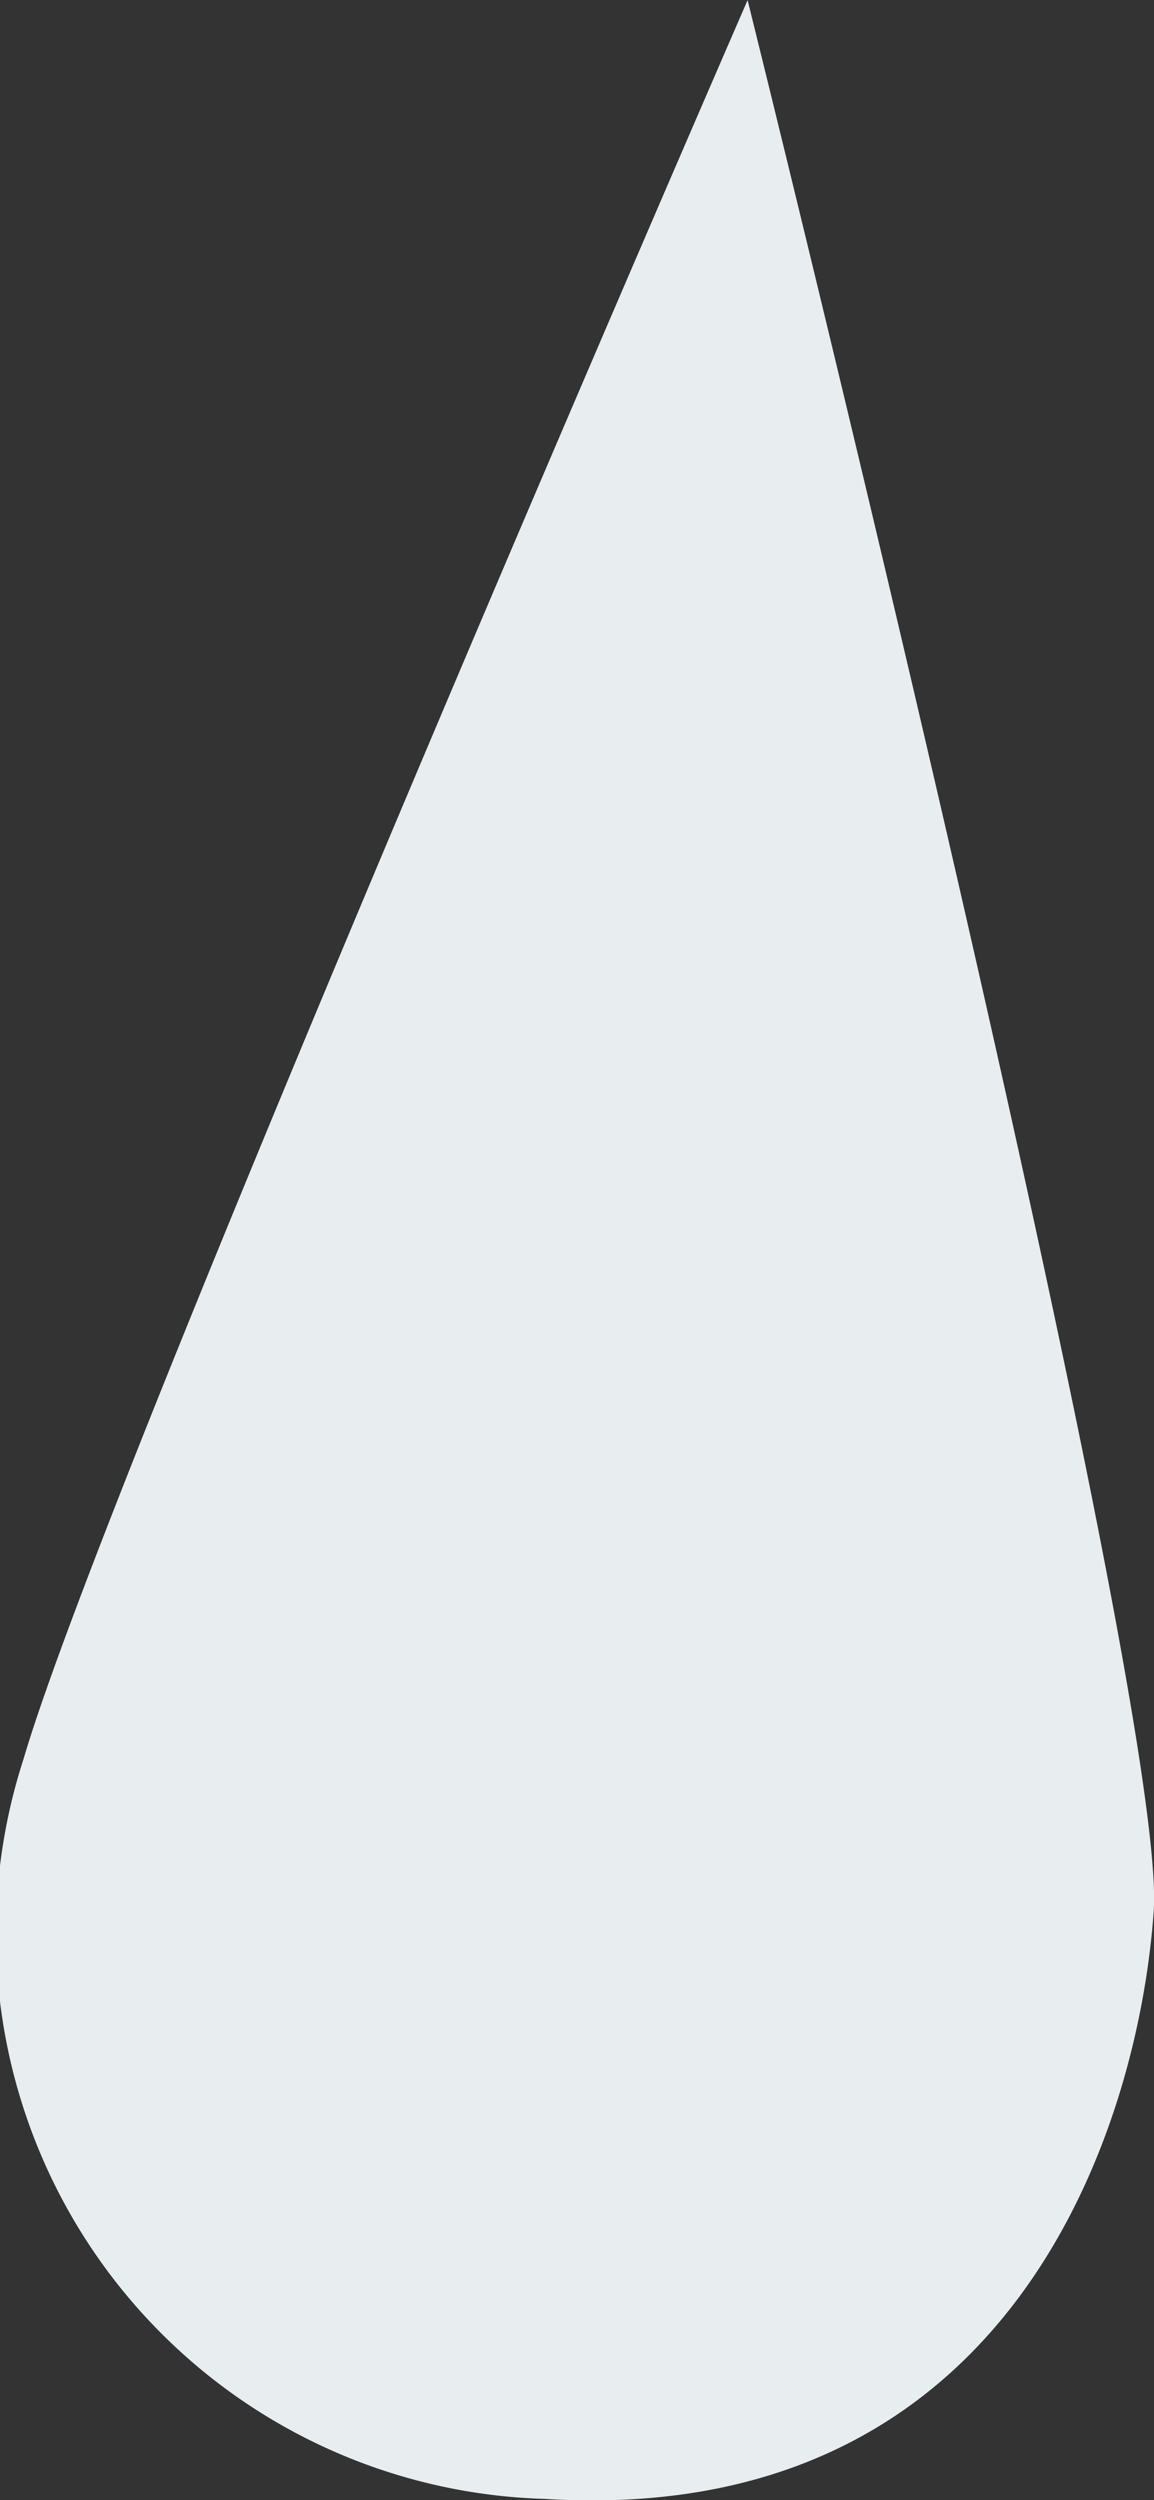 <svg xmlns="http://www.w3.org/2000/svg" width="7.025" height="15.208" viewBox="0 0 7.025 15.208"><rect x="0" y="0" width="7.025" height="15.208" fill="#333333" stroke="none"/><g transform="translate(0 0)"><path d="M341.563,463.9s-3.894,8.945-4.408,10.7a3.44,3.44,0,0,0,3.173,4.5c2.846.177,3.614-2.254,3.707-3.573S341.563,463.9,341.563,463.9Z" transform="translate(-337.012 -463.899)" fill="#e8edef"/></g></svg>